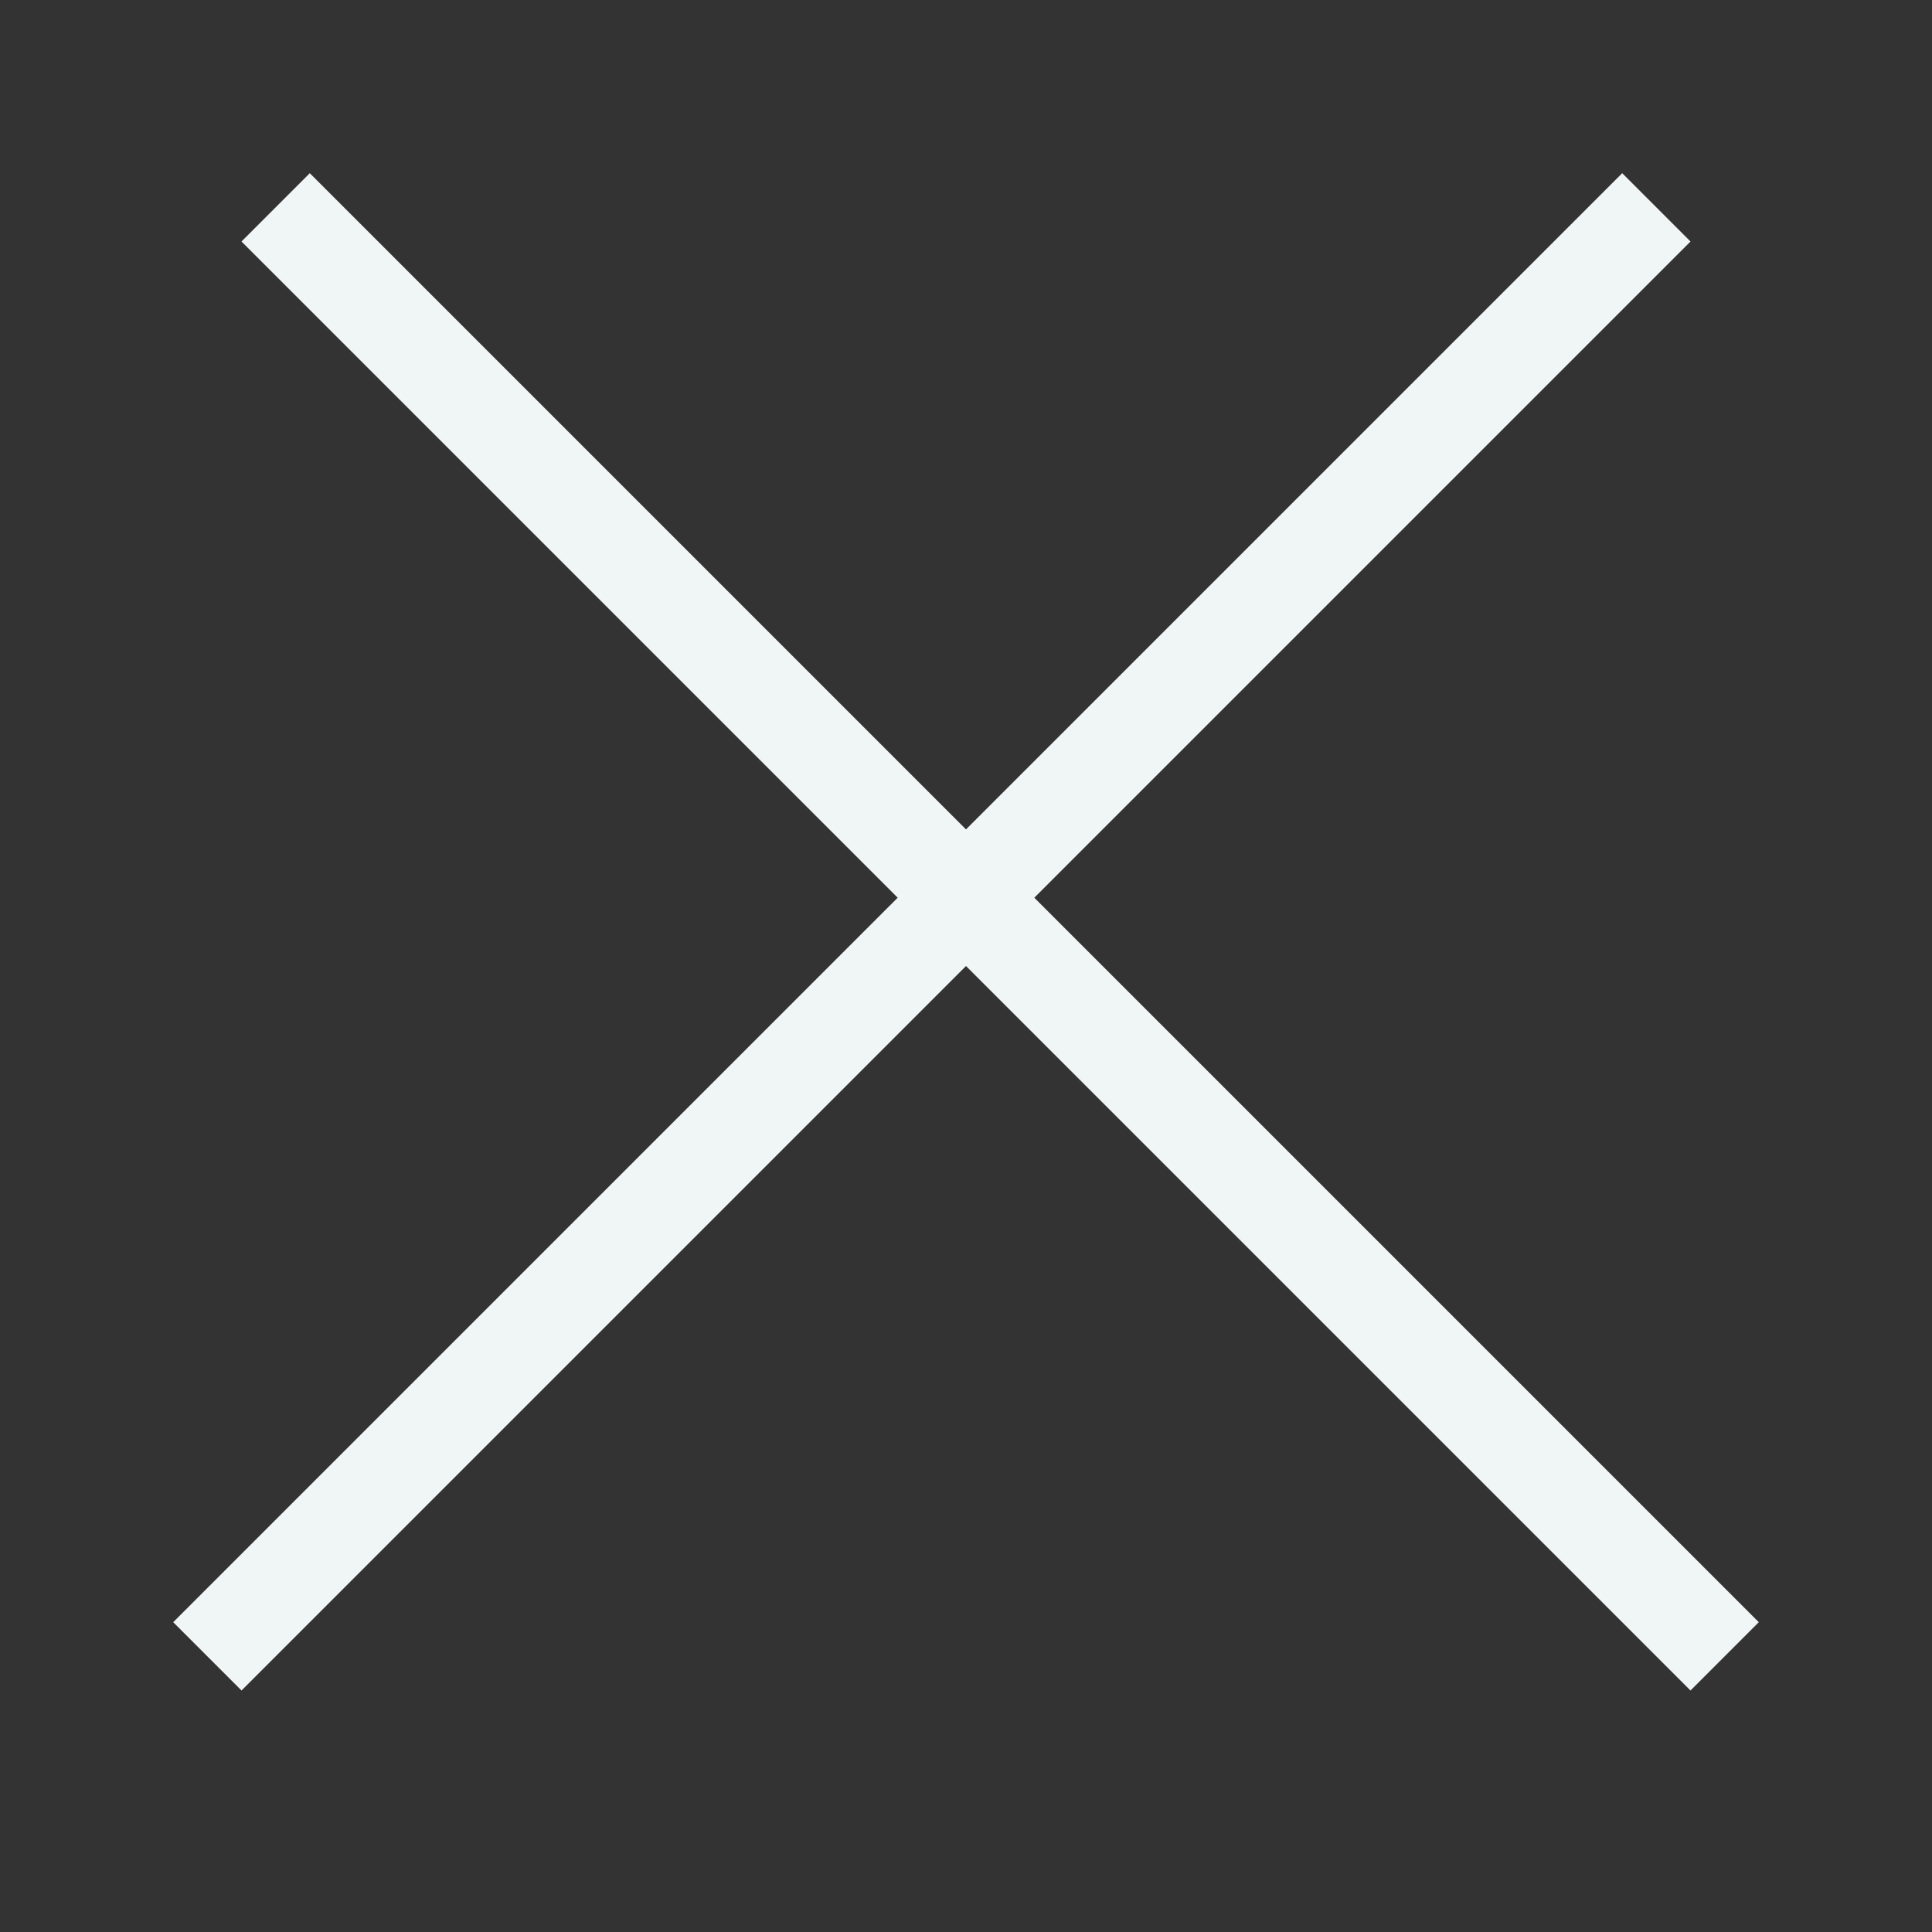 <svg width="40" height="40" viewBox="0 0 40 40" fill="none" xmlns="http://www.w3.org/2000/svg">
<rect x="0" y="0" width="40" height="40" fill="#333333" stroke="none"/>
<line x1="4.293" y1="34.293" x2="34.293" y2="4.293" stroke="#F0F5F5" stroke-width="2"/>
<line x1="5.707" y1="4.293" x2="35.707" y2="34.293" stroke="#F0F5F5" stroke-width="2"/>
</svg>
